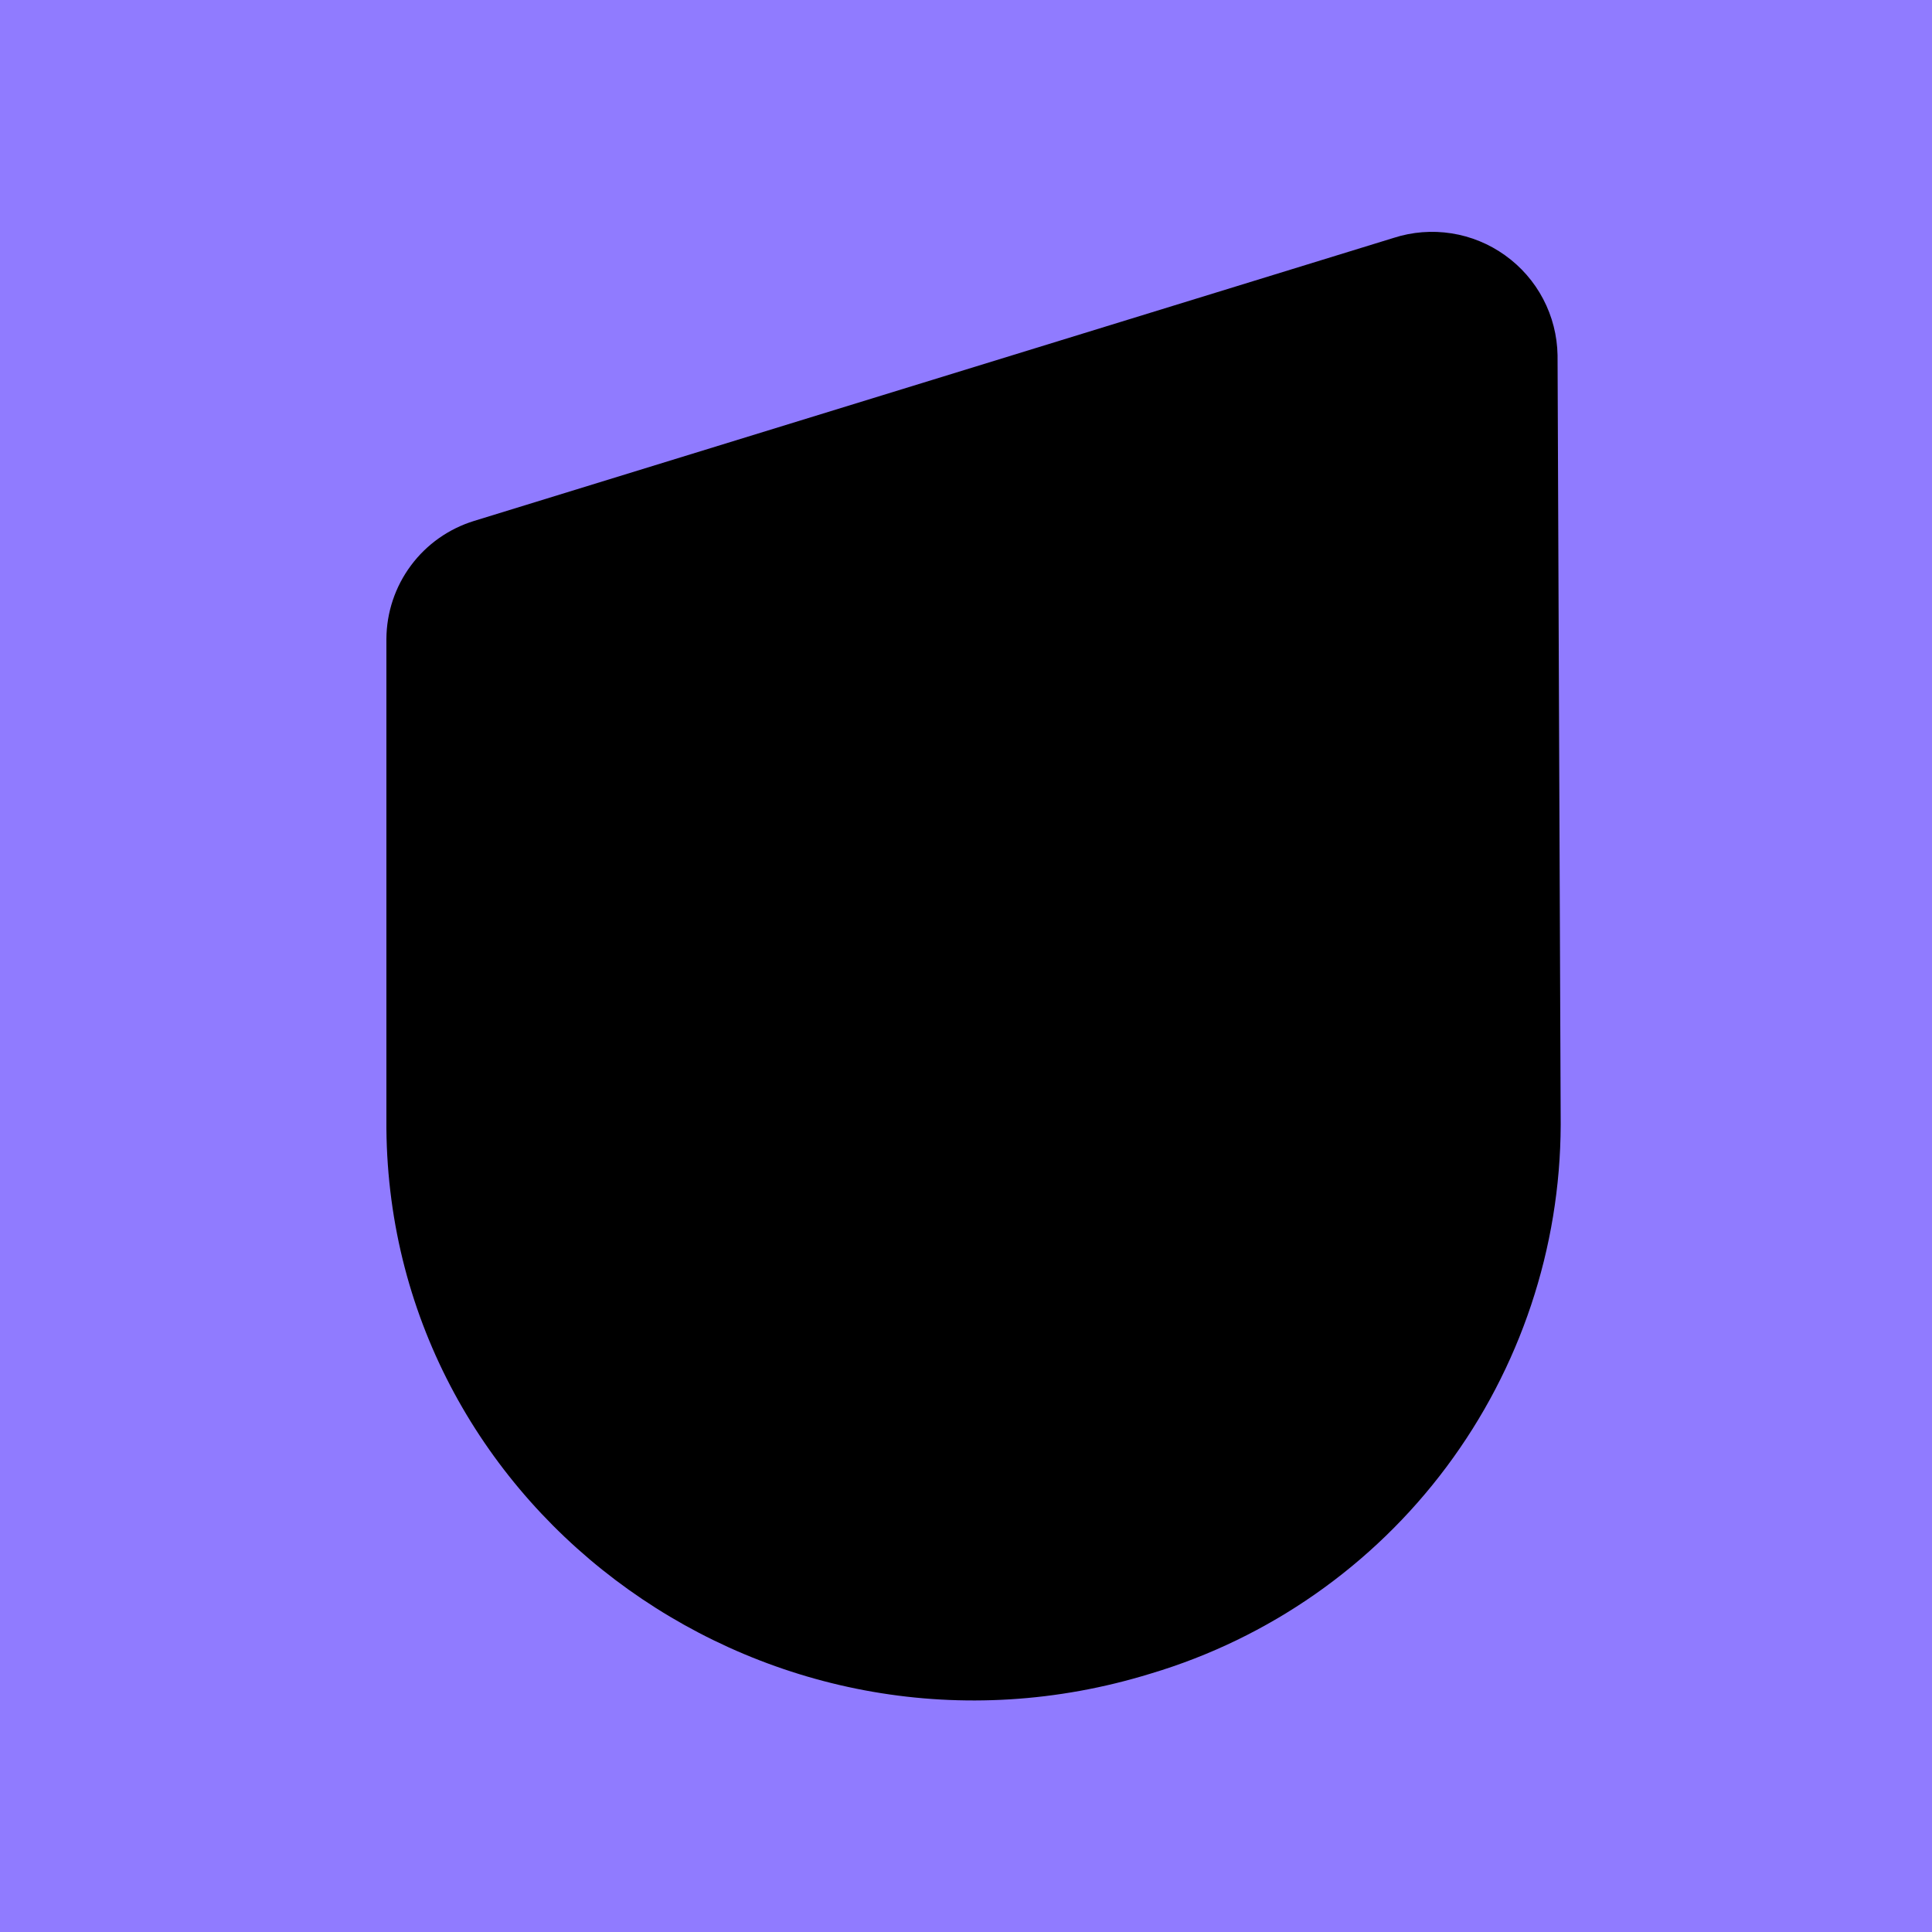 <svg width="32" height="32" viewBox="0 0 32 32" fill="none" xmlns="http://www.w3.org/2000/svg">
<rect width="32" height="32" fill="#907BFF"/>
<path d="M19.062 27.719C21.019 27.134 22.736 25.934 23.958 24.297C25.181 22.66 25.844 20.672 25.85 18.628L25.798 5.883C25.792 5.559 25.711 5.24 25.56 4.953C25.409 4.665 25.193 4.418 24.929 4.229C24.666 4.04 24.361 3.915 24.041 3.865C23.72 3.815 23.393 3.84 23.084 3.94L7.853 8.628C7.434 8.757 7.067 9.015 6.806 9.367C6.544 9.719 6.402 10.146 6.4 10.585V18.693C6.456 25.093 12.815 29.645 19.062 27.719Z" fill="black"/>
</svg>
